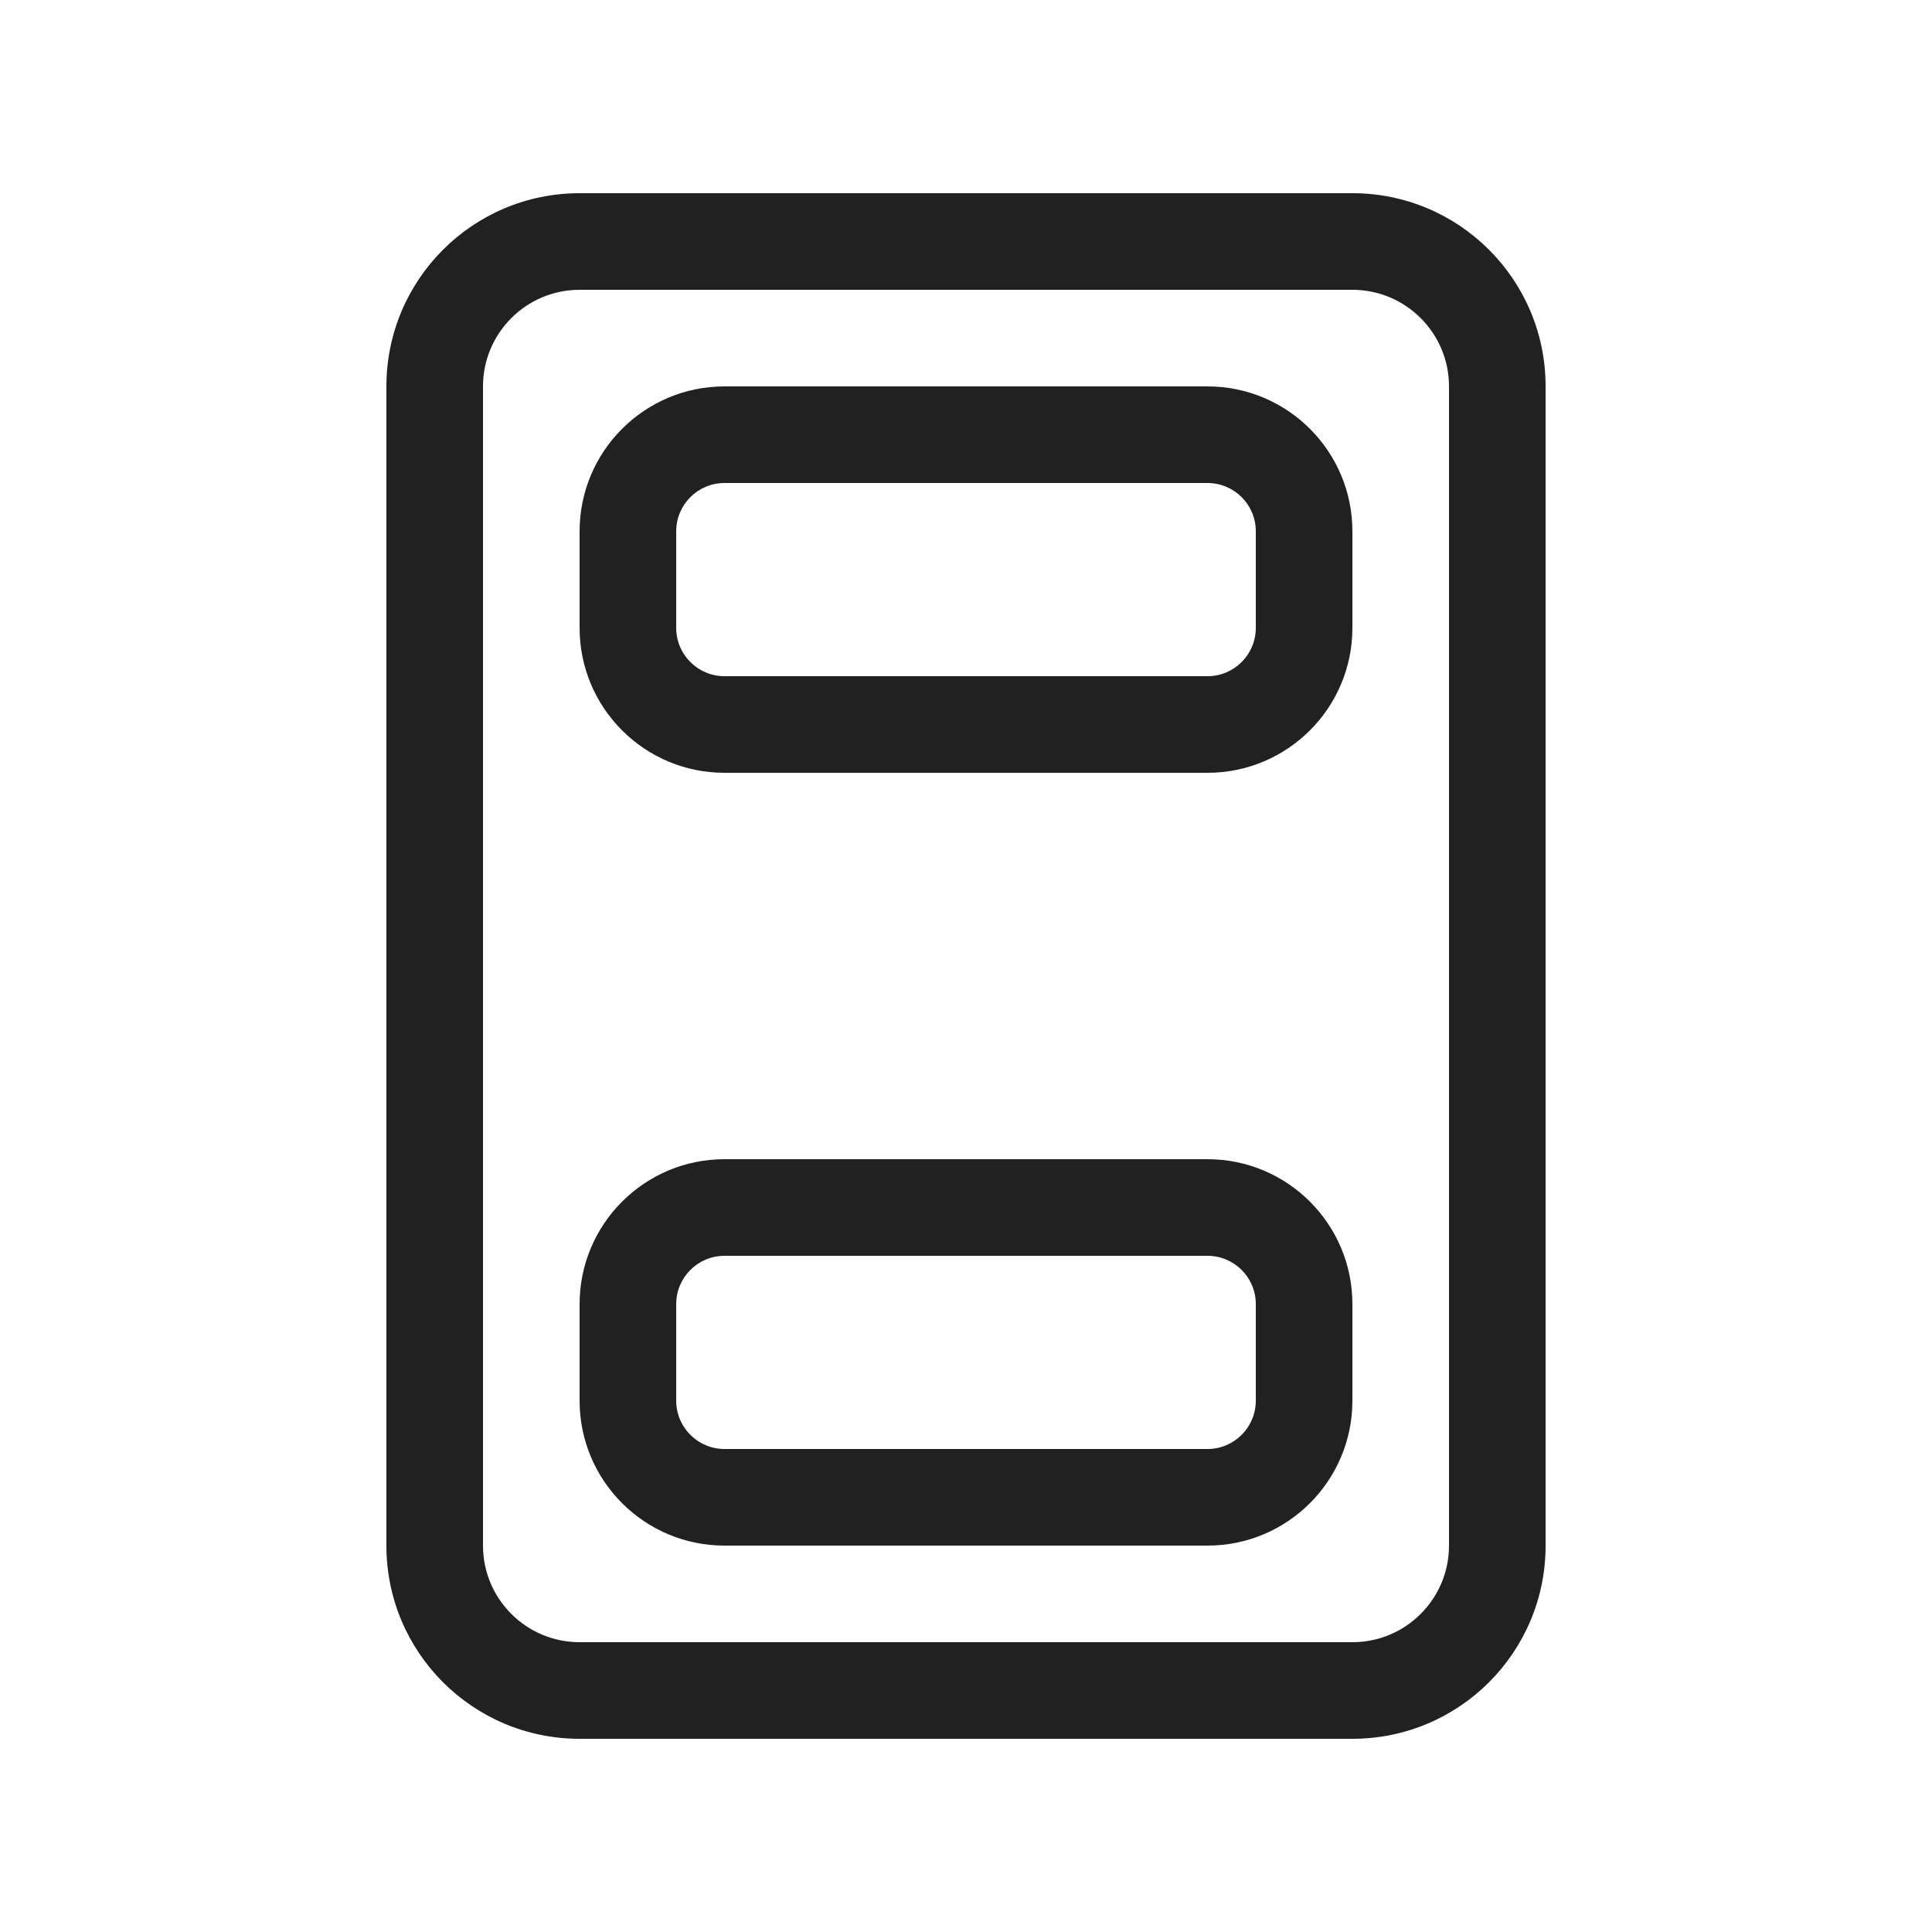 <svg width="20" height="20" viewBox="0 0 20 20" fill="none" xmlns="http://www.w3.org/2000/svg">
<path d="M15 4C15 3.448 14.552 3 14 3H6C5.448 3 5 3.448 5 4V16C5 16.552 5.448 17 6 17H14C14.552 17 15 16.552 15 16L15 4ZM14 6.5V5.5C14 4.672 13.329 4.001 12.501 4C12.501 4 12.5 4 12.5 4H7.5C7.5 4 7.5 4 7.5 4C6.672 4 6 4.672 6 5.5V6.5C6 7.328 6.672 8 7.5 8H12.5C13.328 8 14 7.328 14 6.5ZM14 13.5C14 12.672 13.328 12 12.5 12H7.5C6.672 12 6 12.672 6 13.5V14.5C6 15.328 6.672 16 7.5 16H12.5C13.328 16 14 15.328 14 14.5V13.5ZM4 4C4 2.895 4.895 2 6 2H14C15.105 2 16 2.895 16 4L16 16C16 17.105 15.105 18 14 18H6C4.895 18 4 17.105 4 16V4ZM7.5 5H12.5C12.776 5 13 5.224 13 5.5V6.5C13 6.776 12.776 7 12.5 7H7.5C7.224 7 7 6.776 7 6.5V5.5C7 5.224 7.224 5 7.5 5ZM7.5 13H12.5C12.776 13 13 13.224 13 13.5V14.5C13 14.776 12.776 15 12.5 15H7.5C7.224 15 7 14.776 7 14.5V13.5C7 13.224 7.224 13 7.5 13Z" fill="#212121"/>
</svg>
